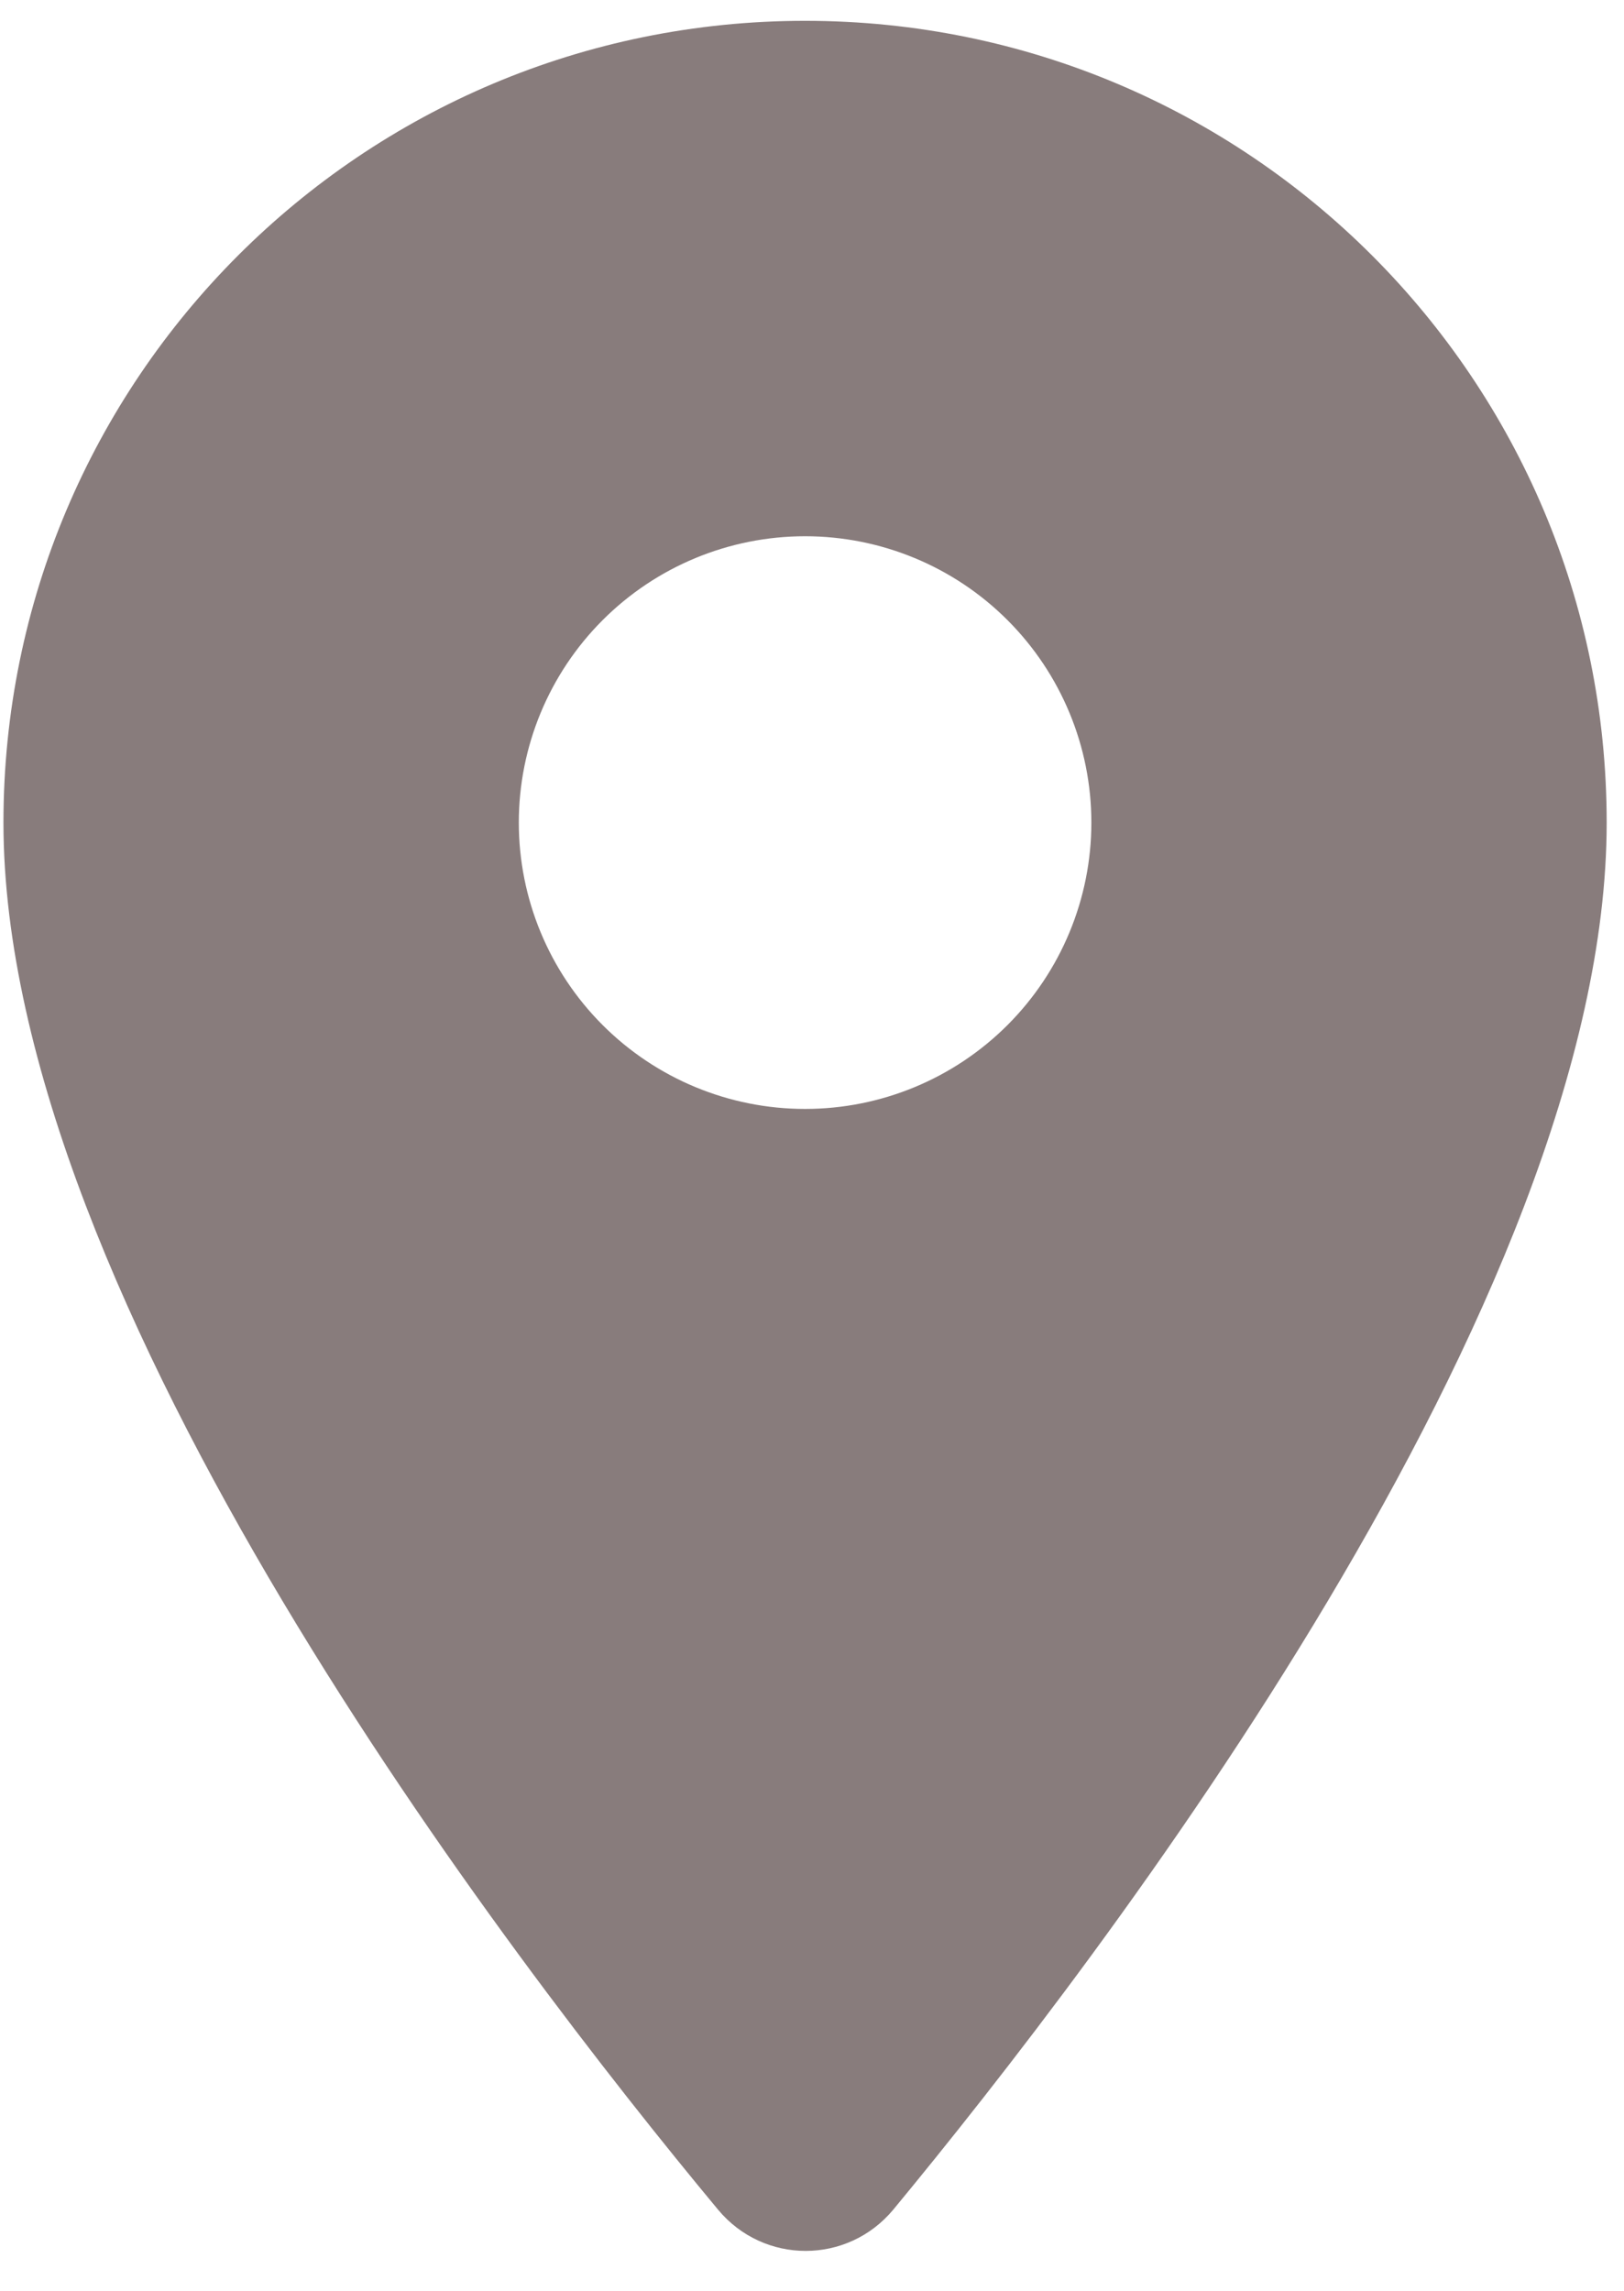 <svg width="39" height="55" viewBox="0 0 39 55" fill="none" xmlns="http://www.w3.org/2000/svg">
<path d="M19.334 0.5C8.691 0.5 0.083 9.107 0.083 19.75C0.083 31.218 12.239 47.03 17.244 53.053C18.343 54.373 20.351 54.373 21.451 53.053C26.428 47.03 38.584 31.218 38.584 19.75C38.584 9.107 29.976 0.5 19.334 0.5ZM19.334 26.625C17.51 26.625 15.761 25.901 14.472 24.611C13.183 23.322 12.459 21.573 12.459 19.75C12.459 17.927 13.183 16.178 14.472 14.889C15.761 13.599 17.51 12.875 19.334 12.875C21.157 12.875 22.905 13.599 24.195 14.889C25.484 16.178 26.209 17.927 26.209 19.75C26.209 21.573 25.484 23.322 24.195 24.611C22.905 25.901 21.157 26.625 19.334 26.625Z" fill="#887C7C"/>
</svg>
